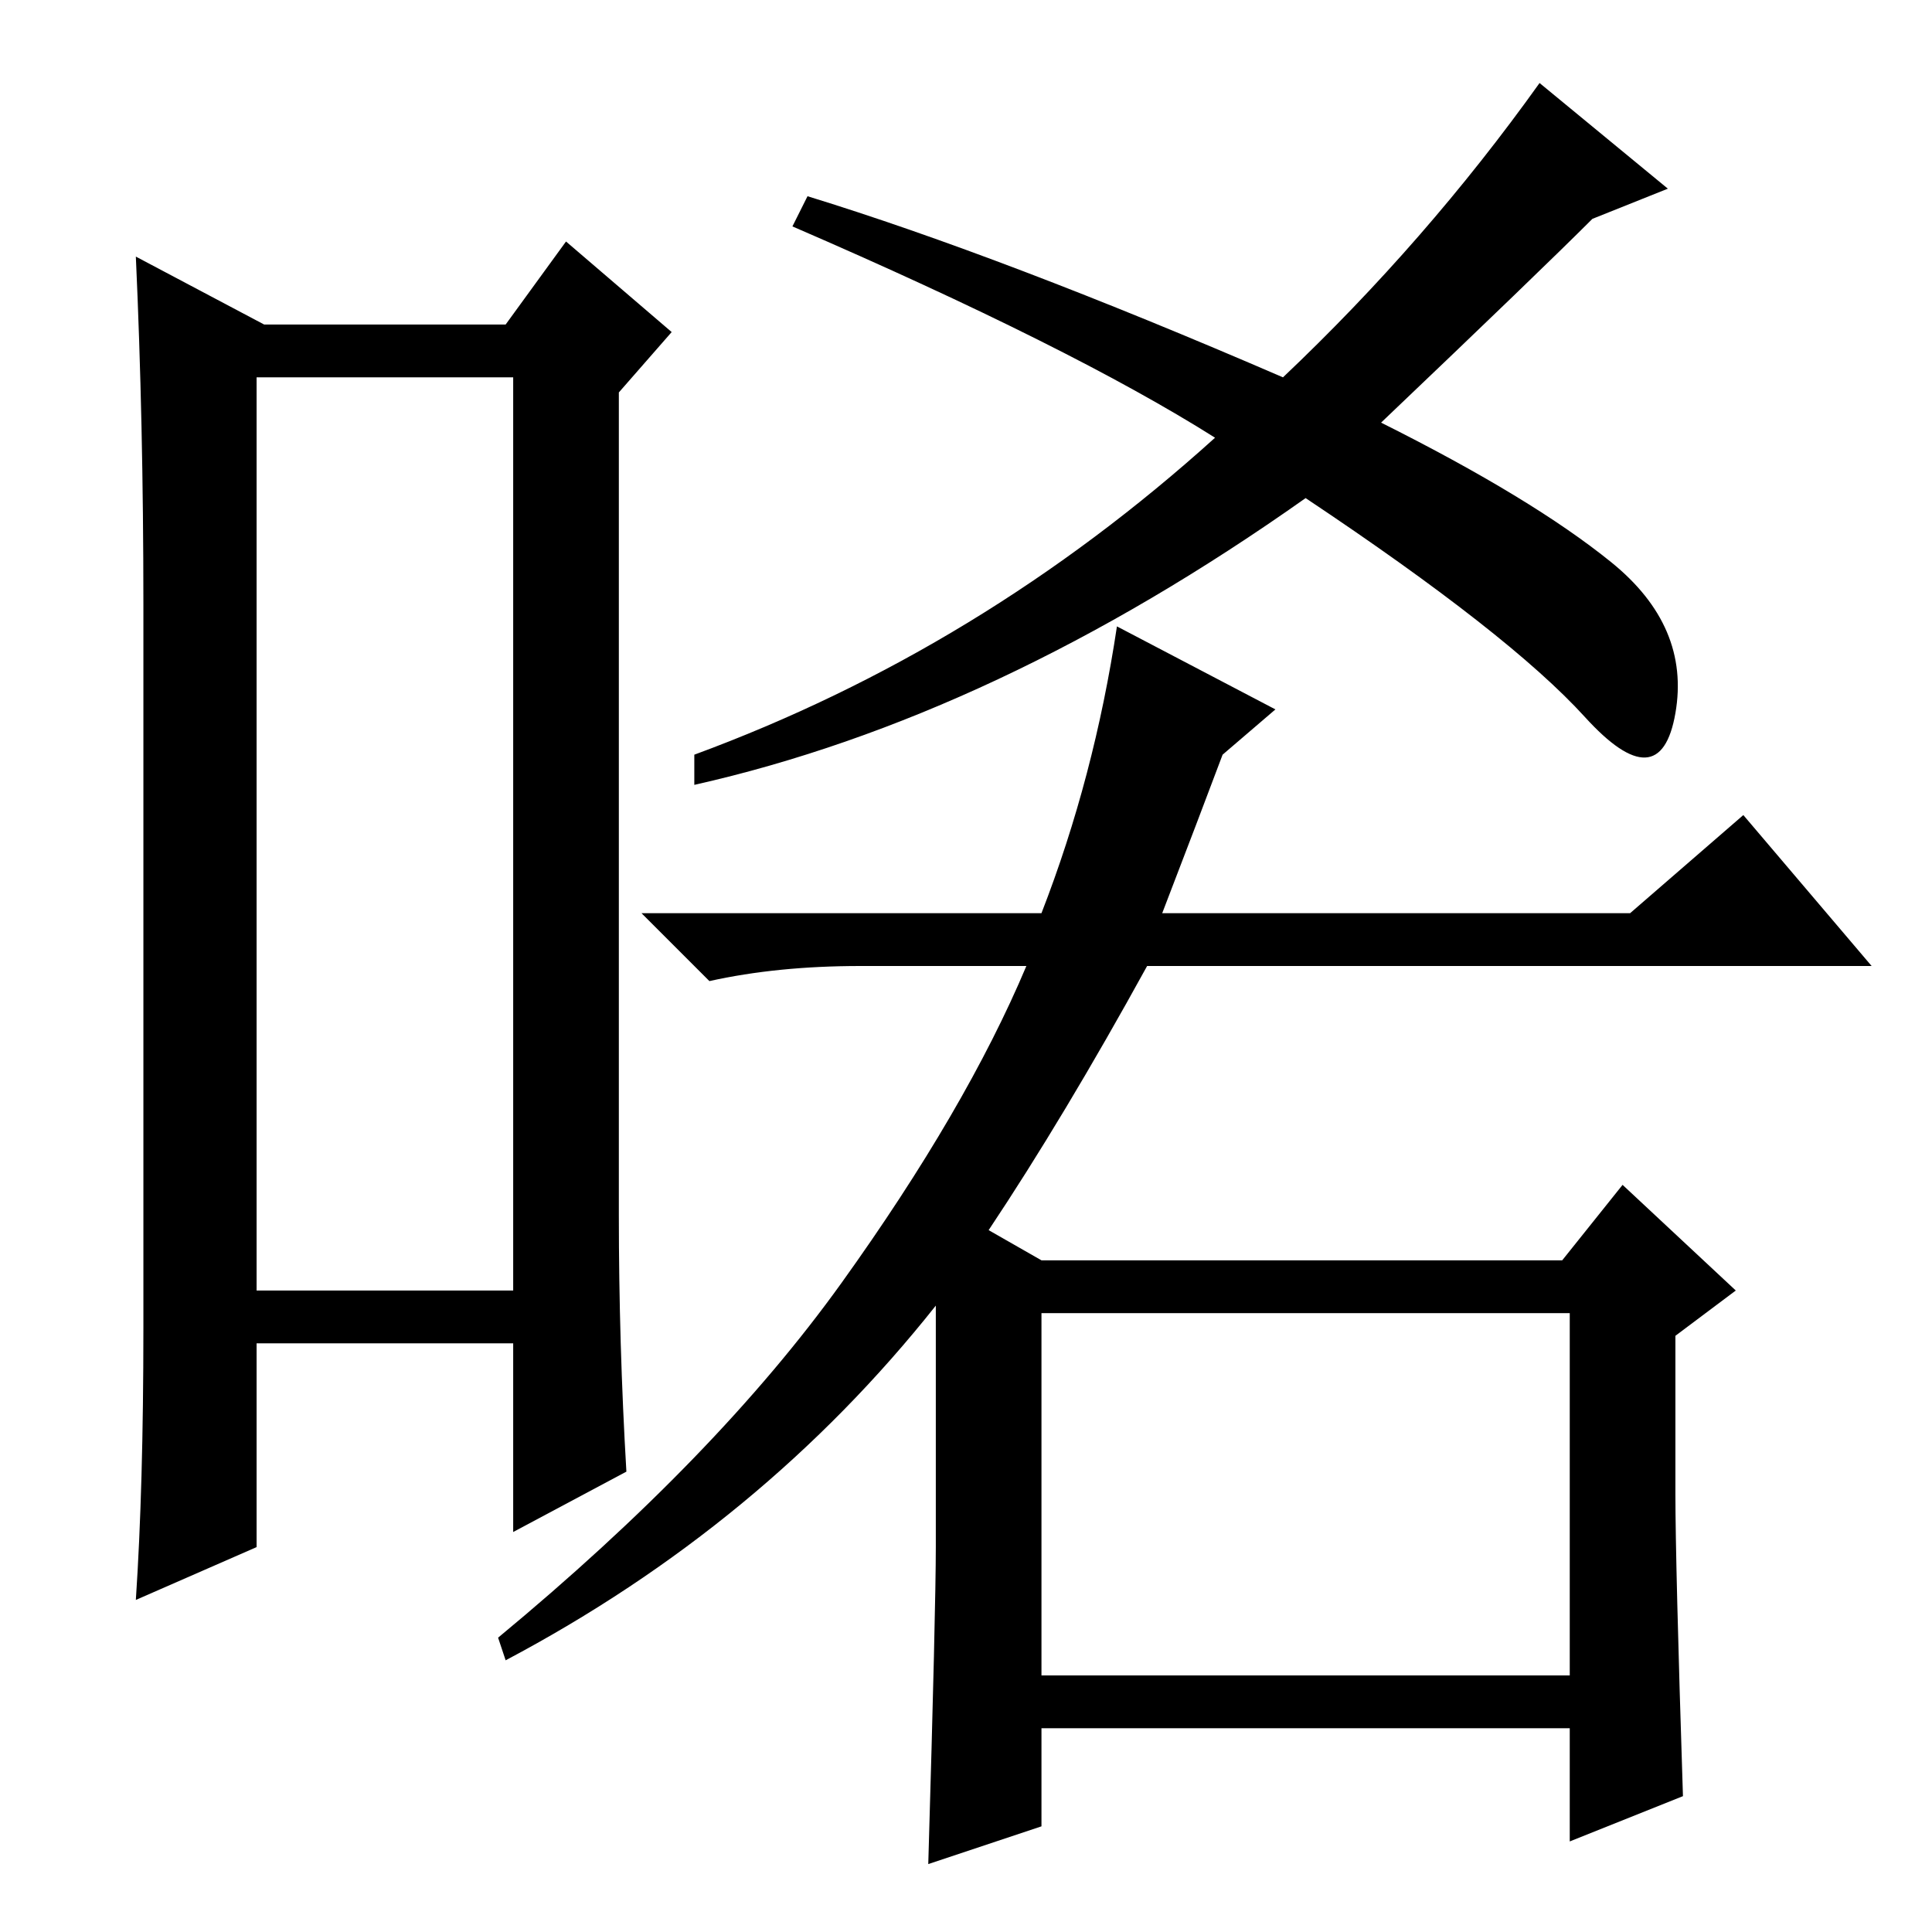 <?xml version="1.0" standalone="no"?>
<!DOCTYPE svg PUBLIC "-//W3C//DTD SVG 1.1//EN" "http://www.w3.org/Graphics/SVG/1.1/DTD/svg11.dtd" >
<svg xmlns="http://www.w3.org/2000/svg" xmlns:xlink="http://www.w3.org/1999/xlink" version="1.1" viewBox="0 -36 256 256">
  <g transform="matrix(1 0 0 -1 0 220)">
   <path fill="currentColor"
d="M34 206v-121h34v121h-34zM19 80v96q0 24 -1 46l17 -9h32l8 11l14 -12l-7 -8v-109q0 -17 1 -34l-15 -8v25h-34v-27l-16 -7q1 15 1 36zM170 206q19 18 34 39l17 -14l-10 -4q-7 -7 -28 -27q20 -10 30.5 -18.5t8.5 -20t-12 -0.5t-37 29q-41 -29 -81 -38v4q38 14 69 42
q-19 12 -56 28l2 4q26 -8 63 -24zM124 51v32q-23 -29 -57 -47l-1 3q29 24 45.5 47t24.5 42h-22q-11 0 -20 -2l-9 9h53q7 18 10 38l21 -11l-7 -6q-3 -8 -8 -21h62l15 13l17 -20h-96q-11 -20 -21 -35l7 -4h69l8 10l15 -14l-8 -6v-21q0 -9 1 -40l-15 -6v15h-70v-13l-15 -5
q1 34 1 42zM138 34h70v48h-70v-48z" />
  </g>

</svg>
